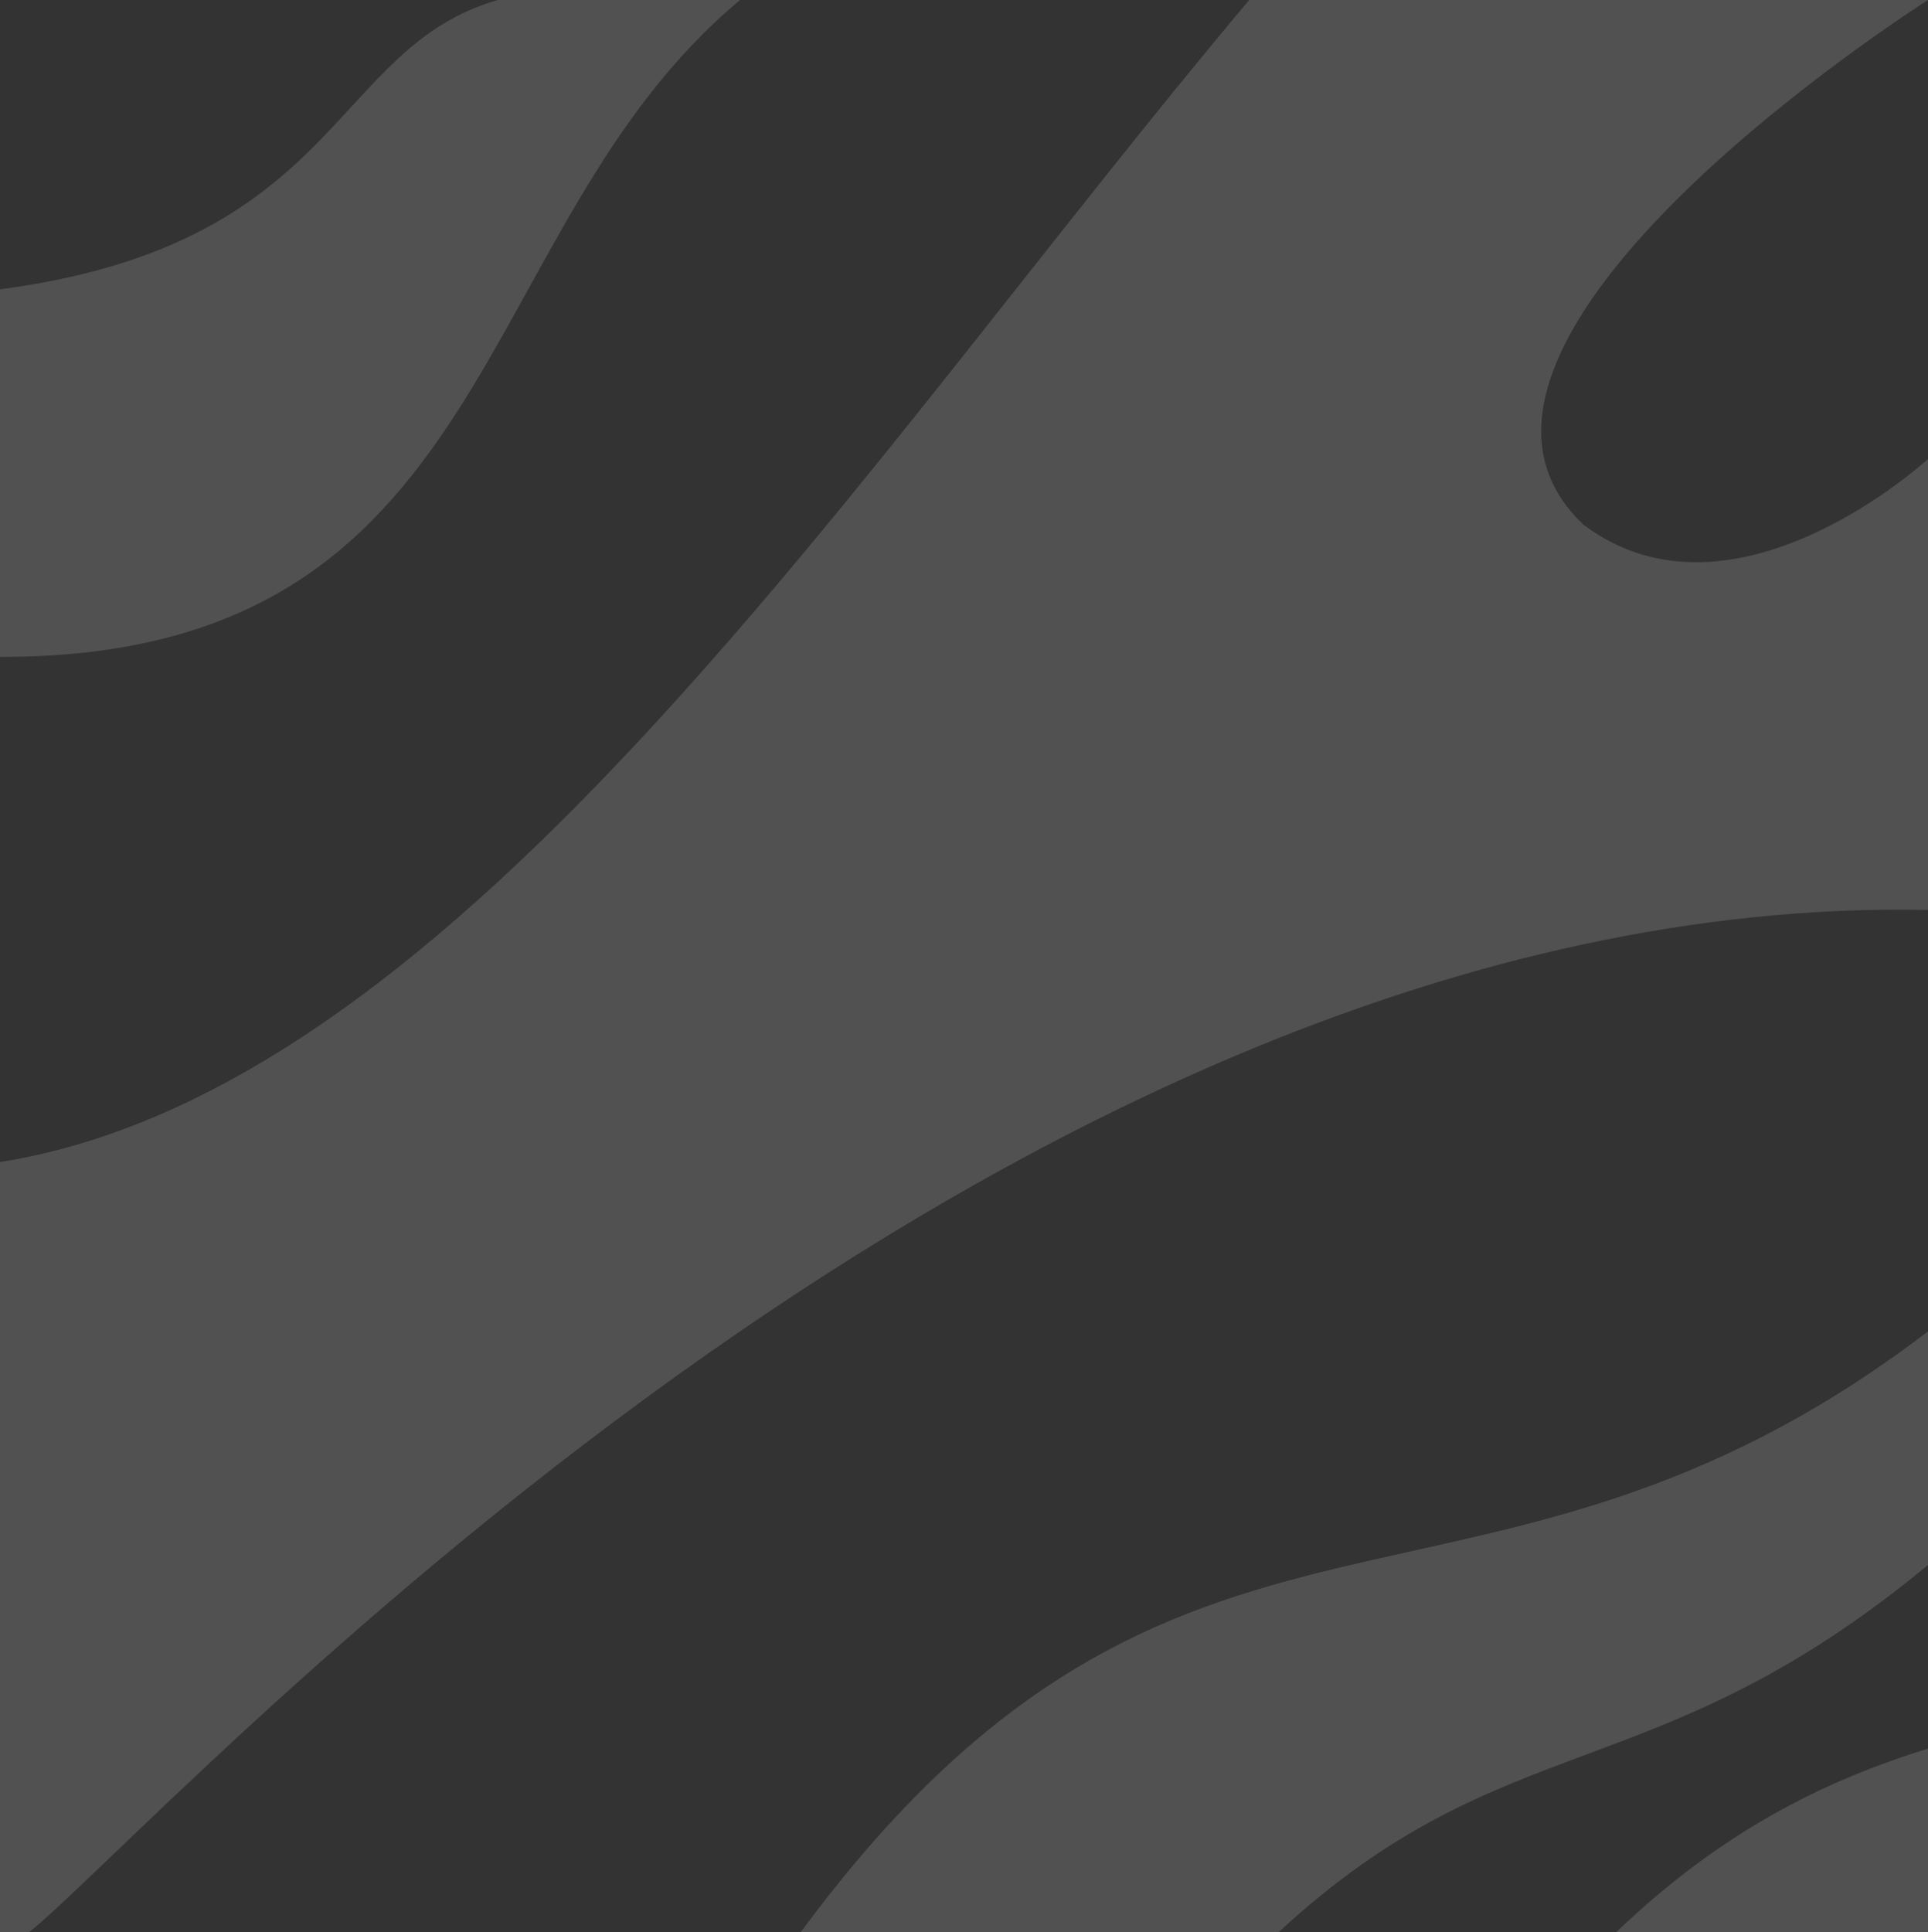 <svg xmlns="http://www.w3.org/2000/svg" viewBox="0 0 422.87 423.77"><rect x="0" y="0" width="422.87" height="423.77" fill="#333333" stroke="none"/><defs><style>.cls-1{opacity:0.15;}.cls-2{fill:#fff;}</style></defs><g id="Layer_2" data-name="Layer 2"><g id="Layer_1-2" data-name="Layer 1"><g class="cls-1"><path class="cls-2" d="M6.37,423.77c28-22.24,211.82-228.38,416.5-224.21v-98.9s-42.52,39.21-75.54,14.44C304.62,74.86,422.87,0,422.87,0H274C189.91,99.73,101.55,238.8,0,254.86V423.77Z"/><path class="cls-2" d="M0,144.07c110.06.2,102.09-93.9,162.32-144.07H109.17C72.34,10.63,75.2,53.5,0,63.46Z"/><path class="cls-2" d="M175.61,423.77C258.87,310.91,323.83,367.6,422.87,292v51.23c-60.21,49.76-92.55,34.38-142.44,80.53Z"/><path class="cls-2" d="M354.46,423.77c23.39-22.35,45.75-33.22,68.41-40.28v40.28Z"/></g></g></g></svg>